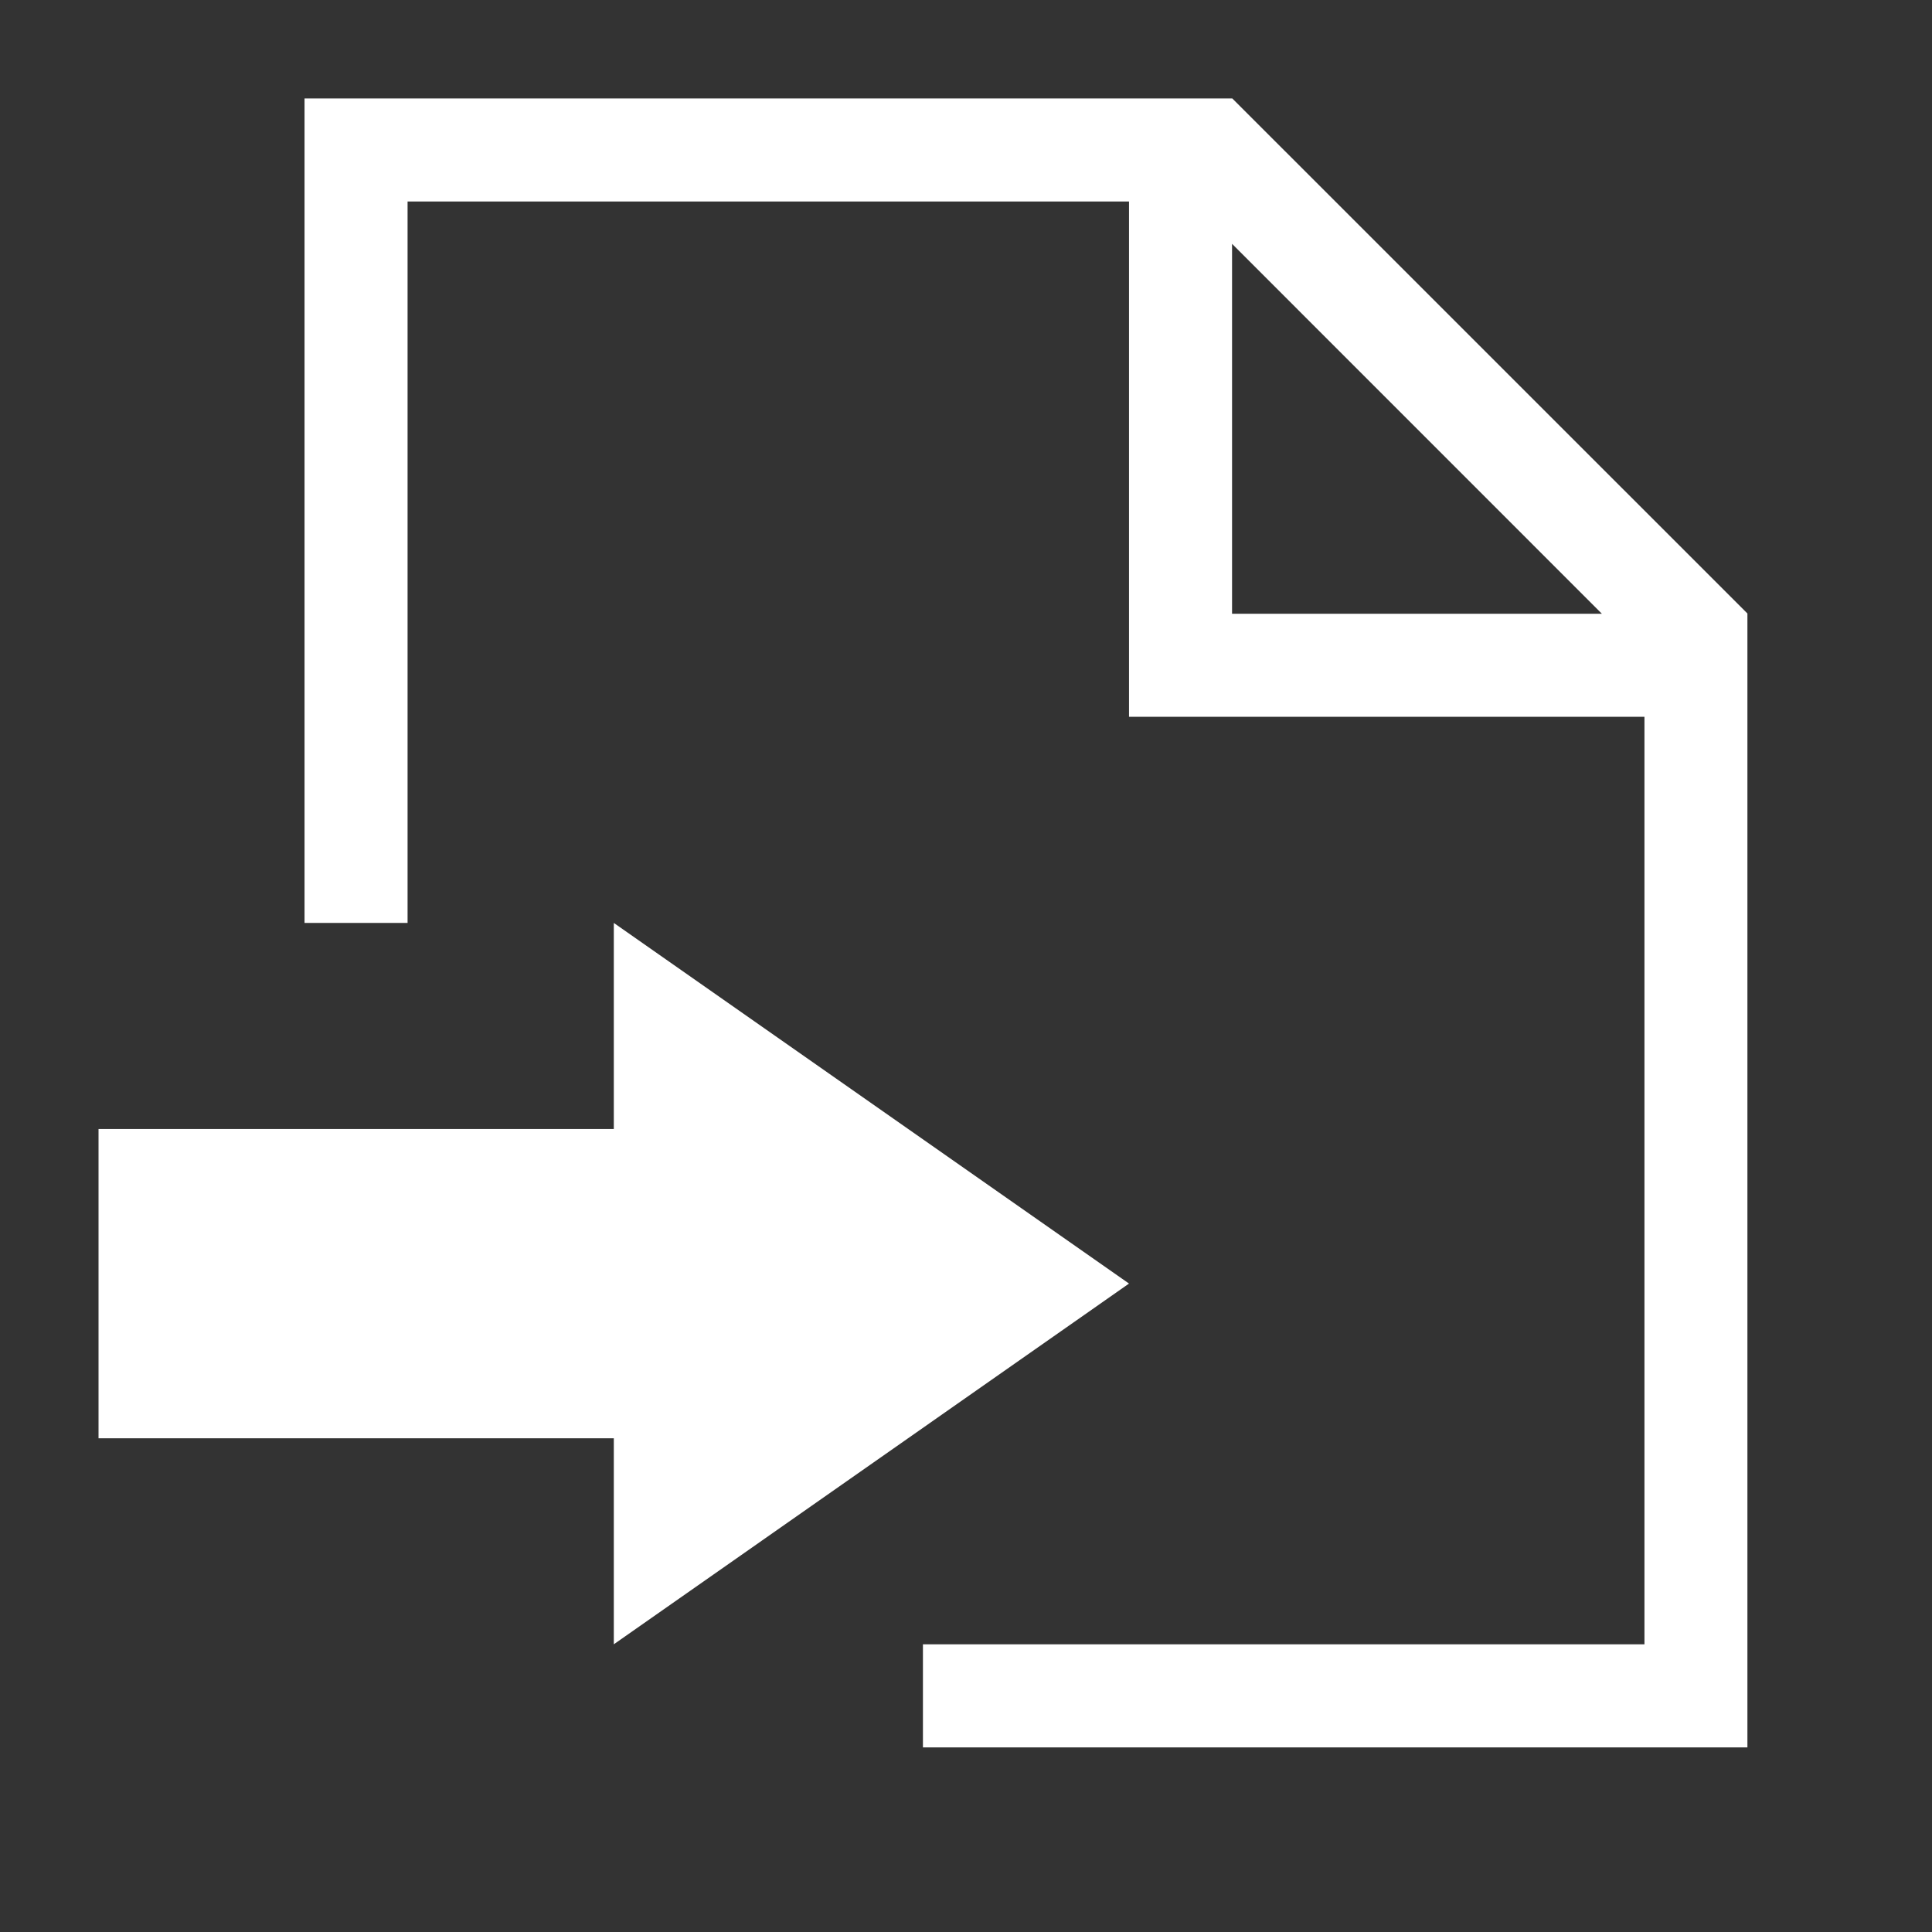 <?xml version="1.0" encoding="UTF-8" standalone="no"?>
<svg width="24px" height="24px" viewBox="0 0 24 24" version="1.1" xmlns="http://www.w3.org/2000/svg" xmlns:xlink="http://www.w3.org/1999/xlink">
    <rect x="0" y="0" width="24" height="24" fill="#333333" stroke="none"/>
    <!-- Generator: Sketch 40.1 (33804) - http://www.bohemiancoding.com/sketch -->
    <title>icon-apply</title>
    <desc>Created with Sketch.</desc>
    <defs></defs>
    <g id="Symbols" stroke="none" stroke-width="1" fill="none" fill-rule="evenodd">
        <g id="icon-apply" fill="#FFFFFF">
            <g id="Page-1" transform="translate(1.223, 1.223)">
                <path d="M2.56,-0 L2.56,10.242 L3.84,10.242 L3.84,1.28 L12.802,1.28 L12.802,7.681 L19.205,7.681 L19.205,19.203 L10.242,19.203 L10.242,20.484 L20.484,20.484 L20.484,6.398 L14.085,-0 L2.56,-0 Z M14.082,1.806 L18.676,6.401 L14.082,6.401 L14.082,1.806 Z" id="Fill-1"></path>
                <polygon id="Fill-2" points="6.402 12.802 0.001 12.802 0.001 16.644 6.402 16.644 6.402 19.203 12.802 14.722 6.402 10.242"></polygon>
            </g>
        </g>
    </g>
</svg>